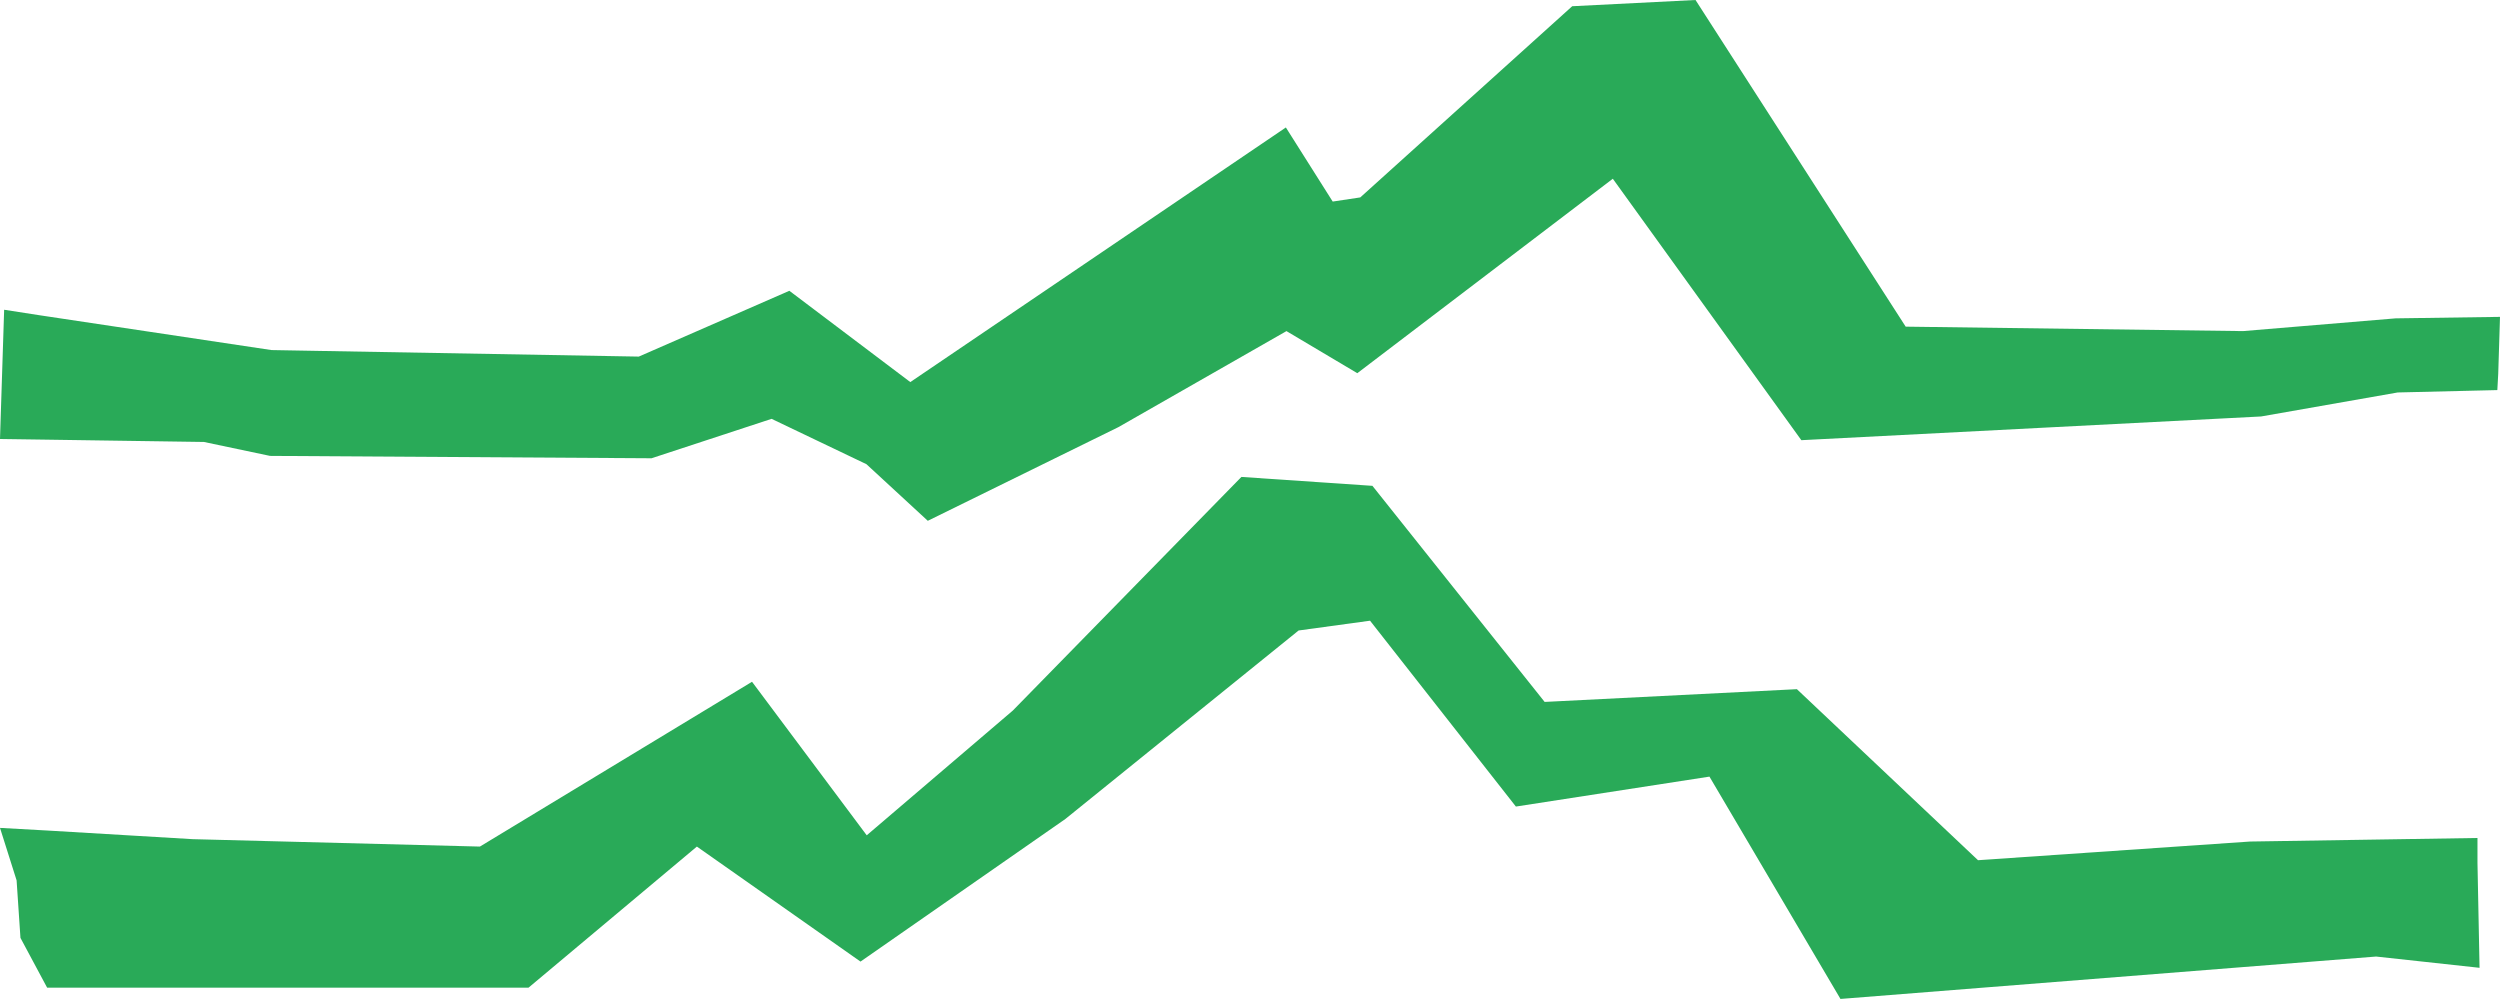 <?xml version="1.0" encoding="UTF-8"?><svg id="Ebene_2" xmlns="http://www.w3.org/2000/svg" viewBox="0 0 84.34 33.7"><defs><style>.cls-1{fill:#29aa58;}</style></defs><g id="Ebene_2-2"><polygon class="cls-1" points="84.34 10.69 84.28 12.61 84.25 13.16 80.89 13.24 76.28 14.05 60.77 14.85 54.41 6.03 45.79 12.59 43.4 11.17 37.73 14.41 31.3 17.57 29.23 15.66 26.03 14.13 21.98 15.46 9.11 15.38 6.88 14.91 1.41 14.83 0 14.81 .14 10.45 1.3 10.63 9.16 11.81 21.55 12.03 26.63 9.81 30.71 12.89 43.38 4.3 44.96 6.8 45.89 6.66 53.04 .21 57.2 0 64.29 11.02 75.67 11.17 80.82 10.74 84.34 10.69 84.34 10.69"/><polygon class="cls-1" points="83.65 32.65 80.16 32.27 62.09 33.7 57.67 26.2 51.14 27.21 46.22 20.94 43.81 21.27 35.94 27.63 29.03 32.44 23.51 28.56 17.83 33.32 1.59 33.32 .69 31.64 .56 29.7 0 27.93 1.62 28.02 6.5 28.31 16.19 28.56 25.37 23 29.24 28.18 34.17 23.97 41.88 16.09 46.3 16.39 52.11 23.68 60.62 23.25 66.73 29.02 75.91 28.39 83.58 28.27 83.58 29.11 83.65 32.65"/></g></svg>